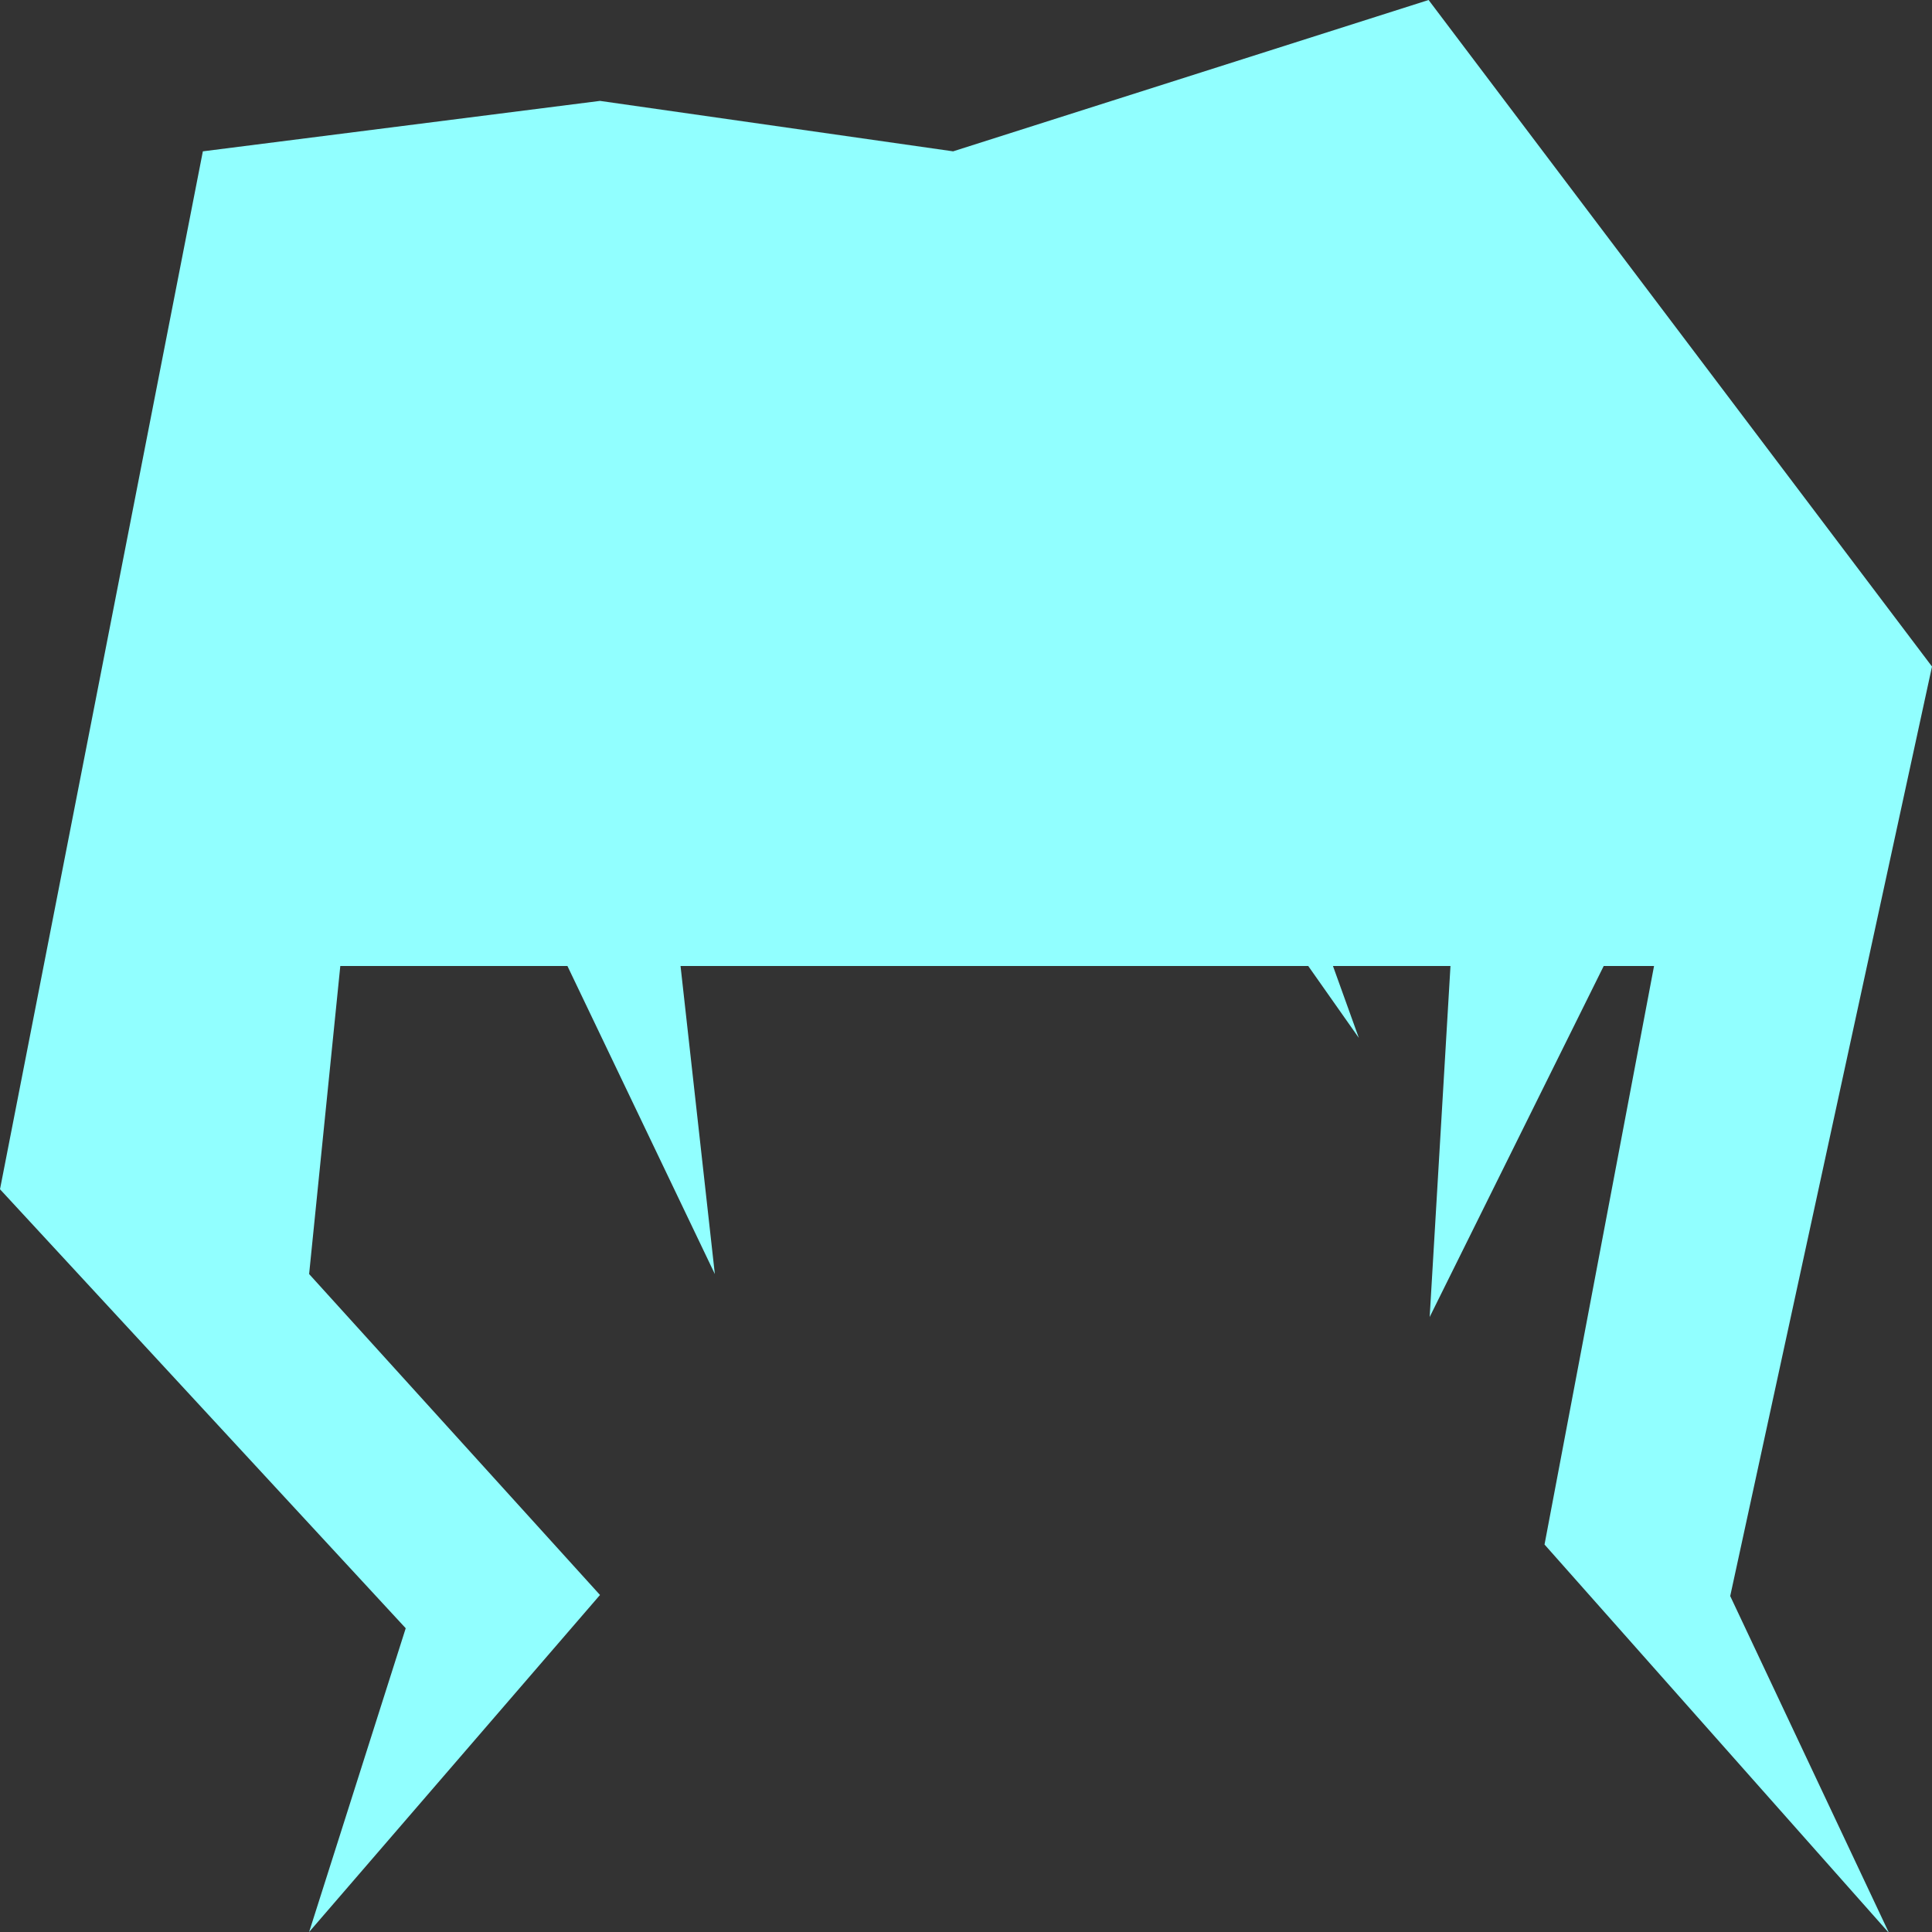 <?xml version="1.0" encoding="utf-8"?>
<!-- Generator: Adobe Illustrator 26.4.1, SVG Export Plug-In . SVG Version: 6.00 Build 0)  -->
<svg version="1.1" id="Layer_1" xmlns="http://www.w3.org/2000/svg" xmlns:xlink="http://www.w3.org/1999/xlink" x="0px" y="0px"
	 viewBox="0 0 180 180" style="enable-background:new 0 0 180 180;" xml:space="preserve">
<rect x="0" y="0" width="180" height="180" fill="#333333" stroke="none"/>
<style type="text/css">
	.st0{fill:#91FFFF;}
</style>
<path class="st0" d="M133.1,0L88.8,14.1L55.9,9.4l-37,4.7L0,110.8l37.8,40.9l-9,28.3l27.1-31.4l-27.1-29.9l6.6-65.2l31.2,65.2
	l-4.9-44l34.5-21.2l30.4,43.2l-18.1-50.3l28.8,7.1l-4.1,69.2L157,74.7l-13.1,69.2l32.1,36.2l-14.8-31.4L180,62.1L133.1,0z"/>
<polygon class="st0" points="160,43 20,43 14,90 166,90 "/>
</svg>
